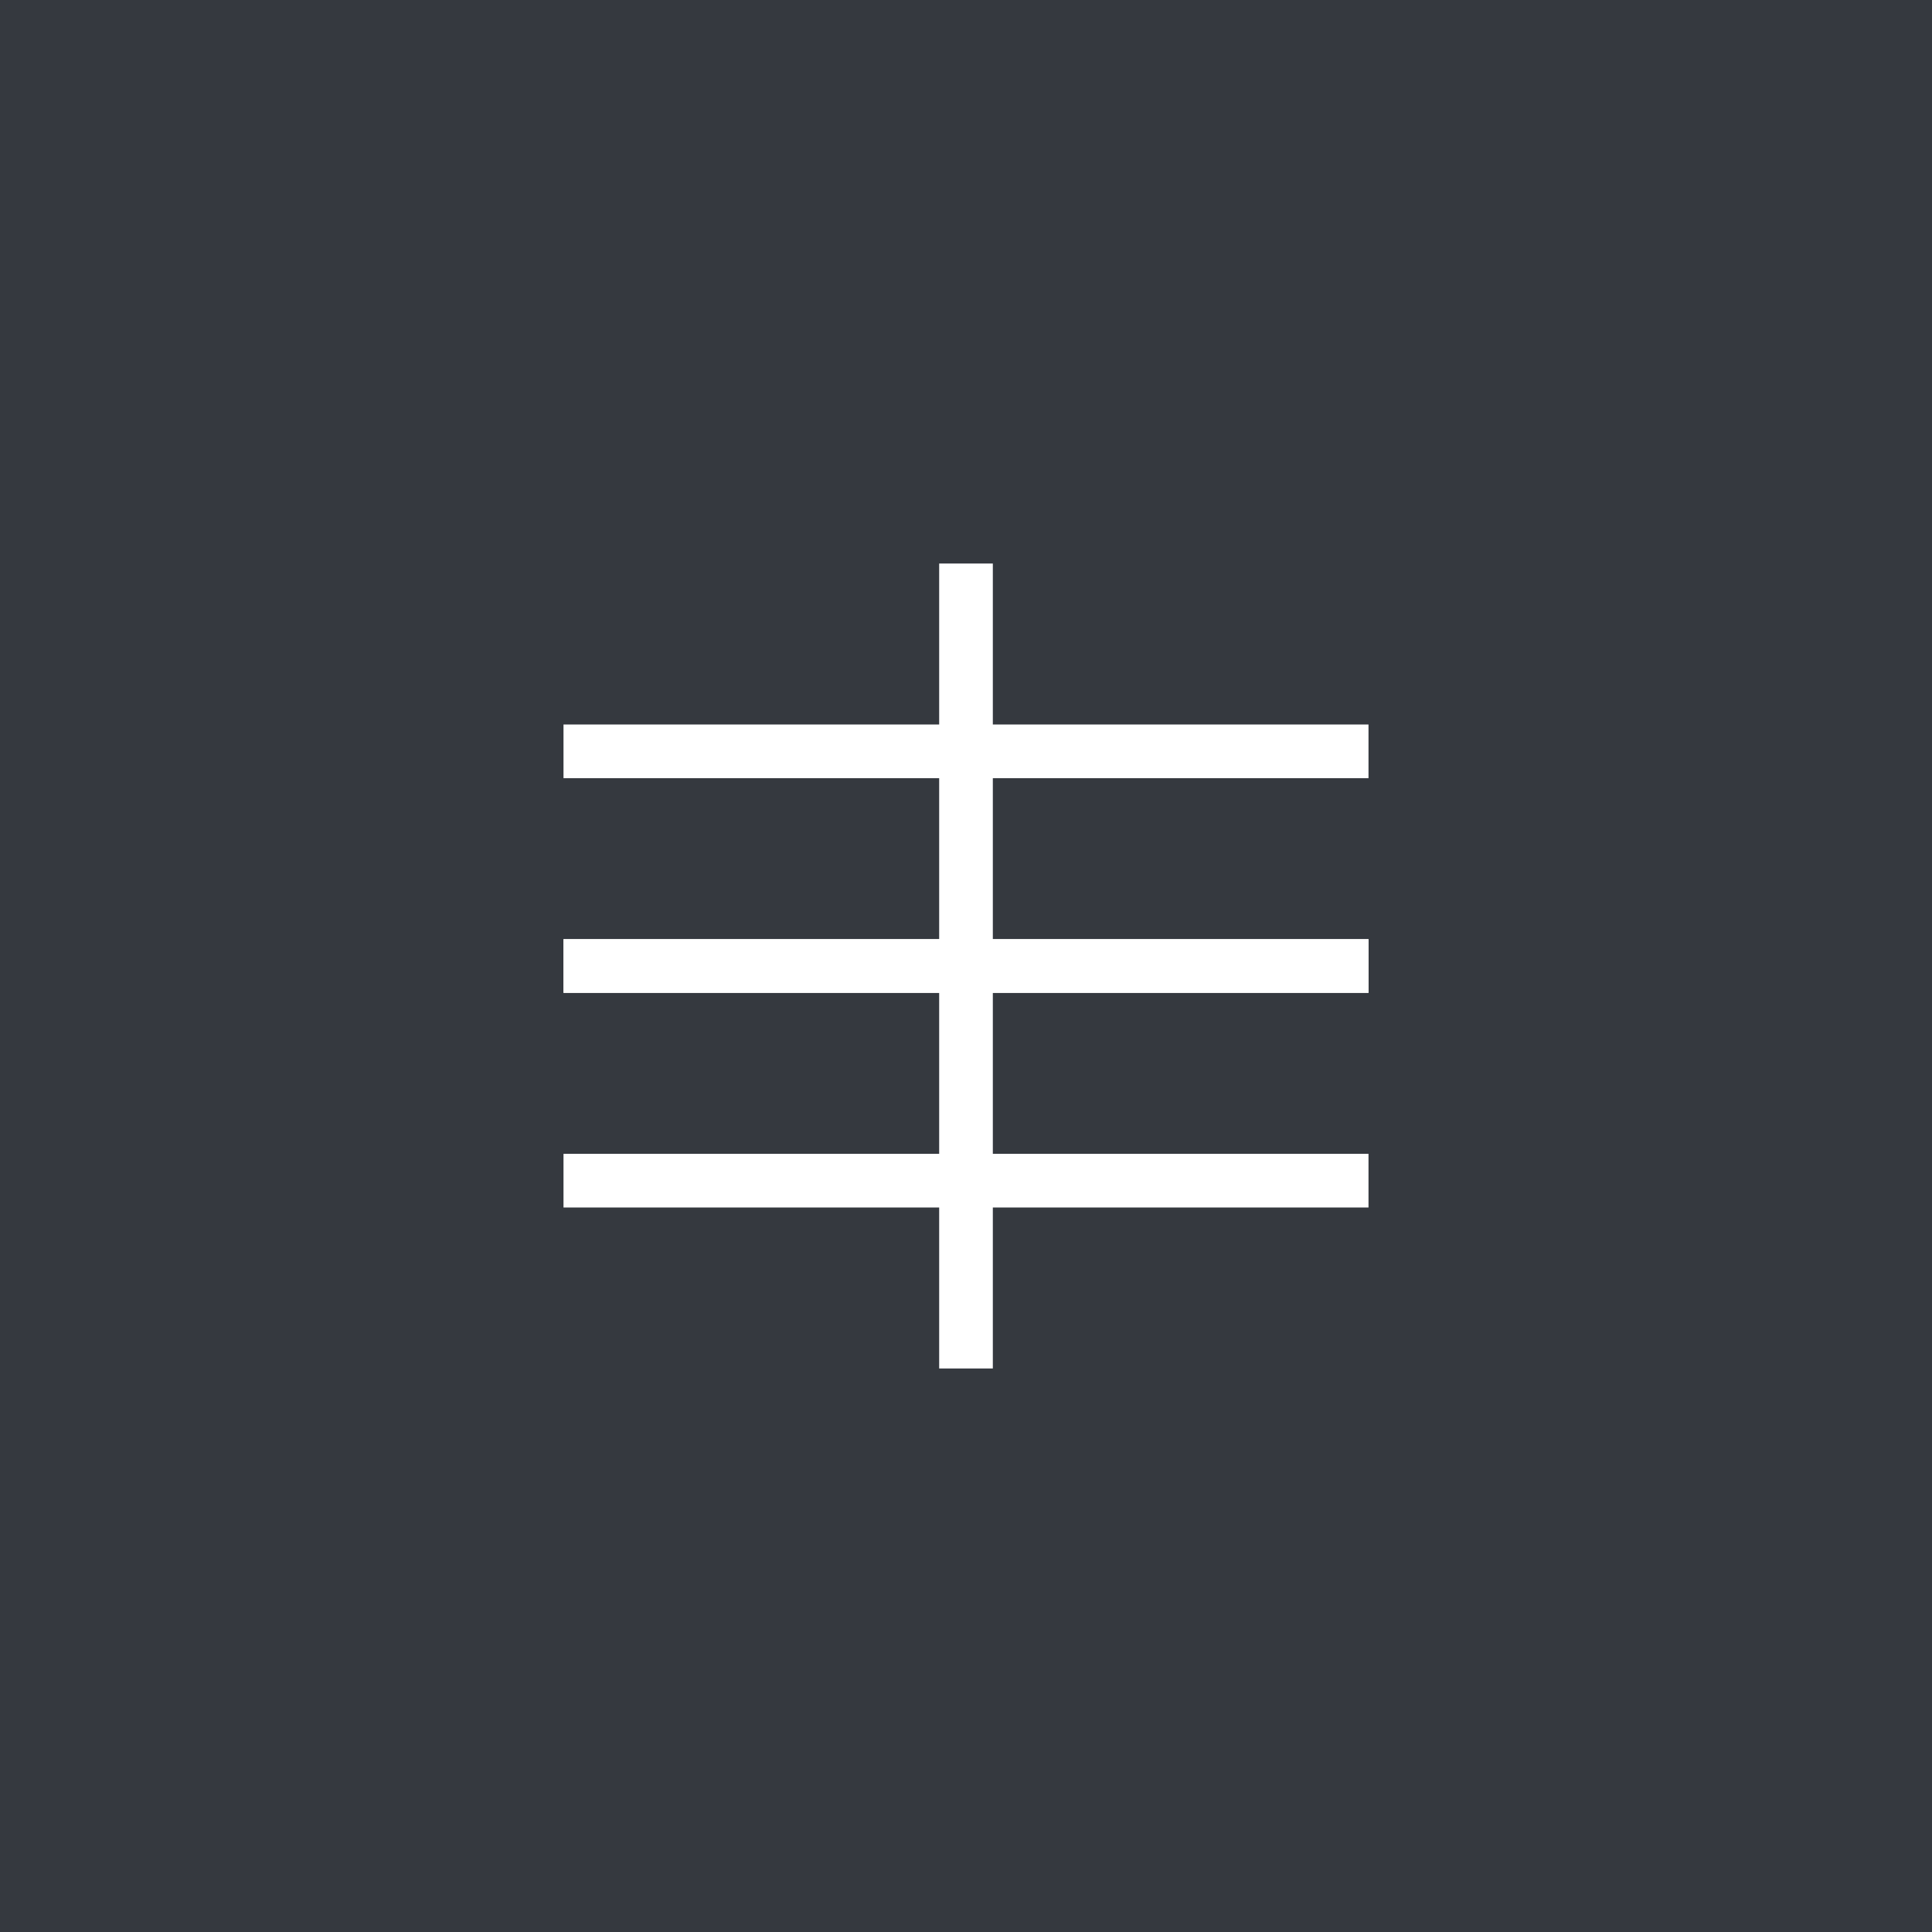 <?xml version="1.0" encoding="UTF-8"?>
<!DOCTYPE svg PUBLIC "-//W3C//DTD SVG 1.1//EN" "http://www.w3.org/Graphics/SVG/1.1/DTD/svg11.dtd">
<svg xmlns="http://www.w3.org/2000/svg" version="1.1" width="72" height="72" viewBox="0 0 72 72">
    <style type="text/css">
        rect:not(.test) {
            fill: #35393f;
            width: 72px;
            height: 72px;
        }
        use {
            stroke: white;
            stroke-width: 2;
        }
        .inactive {
            transform: translate(21px, 27px);
        }
        .active {
            transform: rotate(45deg) translate(21px, 36px);
            transform-origin: center;
        }
    </style>
    <defs>
        <g id="burger">
            <line x1="0" x2="30" y1="1" y2="1"/>
            <line x1="0" x2="30" y1="9" y2="9"/>
            <line x1="0" x2="30" y1="17" y2="17"/>
        </g>
        <g id="cross">
            <line x1="0" x2="30" y1="0" y2="0"/>
            <line x1="0" x2="30" y1="0" y2="0" transform="rotate(90 15, 0)"/>
        </g>
    </defs>
    <rect width="72" height="72"/>
    <use class="inactive" href="#burger"/>
    <use class="active" href="#cross"/>
</svg>
